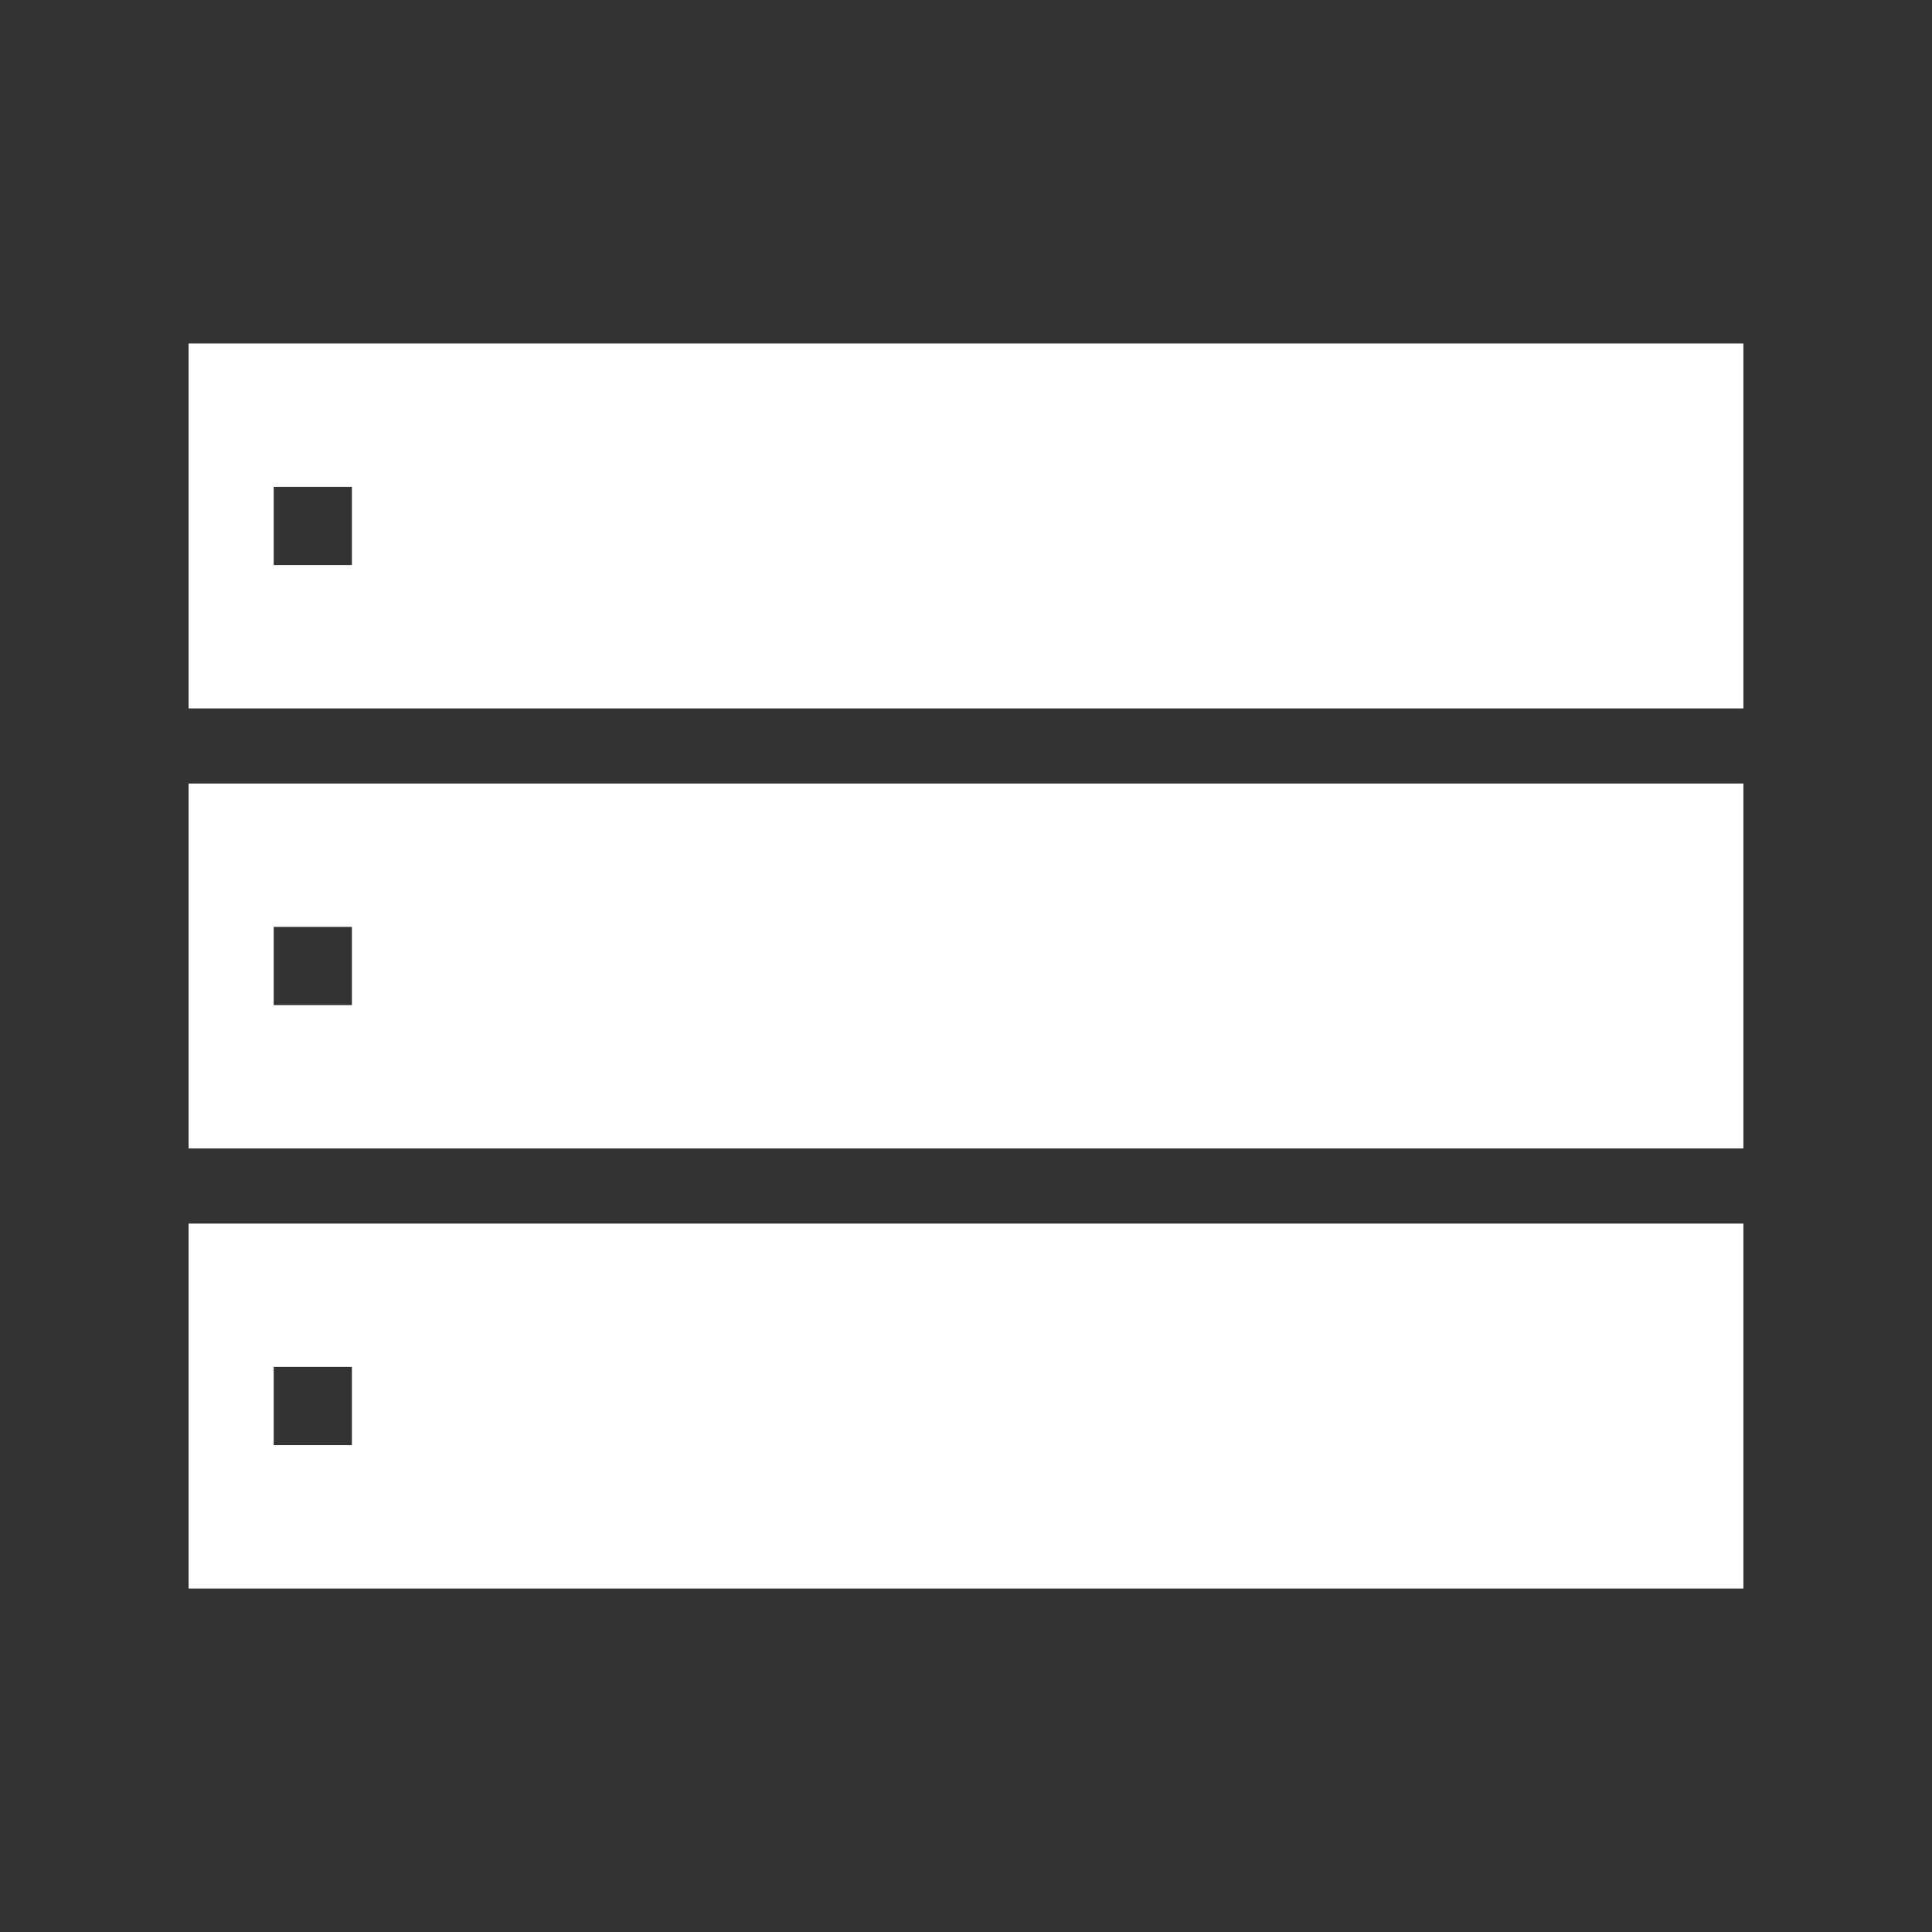 <?xml version="1.0" encoding="utf-8"?>
<!-- Generator: Adobe Illustrator 16.0.3, SVG Export Plug-In . SVG Version: 6.00 Build 0)  -->
<!DOCTYPE svg PUBLIC "-//W3C//DTD SVG 1.1//EN" "http://www.w3.org/Graphics/SVG/1.1/DTD/svg11.dtd">
<svg version="1.1" id="Layer_1" xmlns="http://www.w3.org/2000/svg" xmlns:xlink="http://www.w3.org/1999/xlink" x="0px" y="0px"
	 width="105px" height="105px" viewBox="0 0 105 105" enable-background="new 0 0 105 105" xml:space="preserve">
<rect x="0" y="0" width="105" height="105" fill="#333333" stroke="none"/>
<path fill="#FFFFFF" d="M10.25,42.583v19.833h84.5V42.583H10.25z M19.125,54.625h-4.25v-4.25h4.25V54.625z"/>
<path fill="#FFFFFF" d="M10.25,18.667V38.5h84.5V18.667H10.25z M19.125,30.708h-4.25v-4.25h4.25V30.708z"/>
<path fill="#FFFFFF" d="M10.25,66.5v19.834h84.5V66.5H10.25z M19.125,78.541h-4.25v-4.25h4.25V78.541z"/>
</svg>
